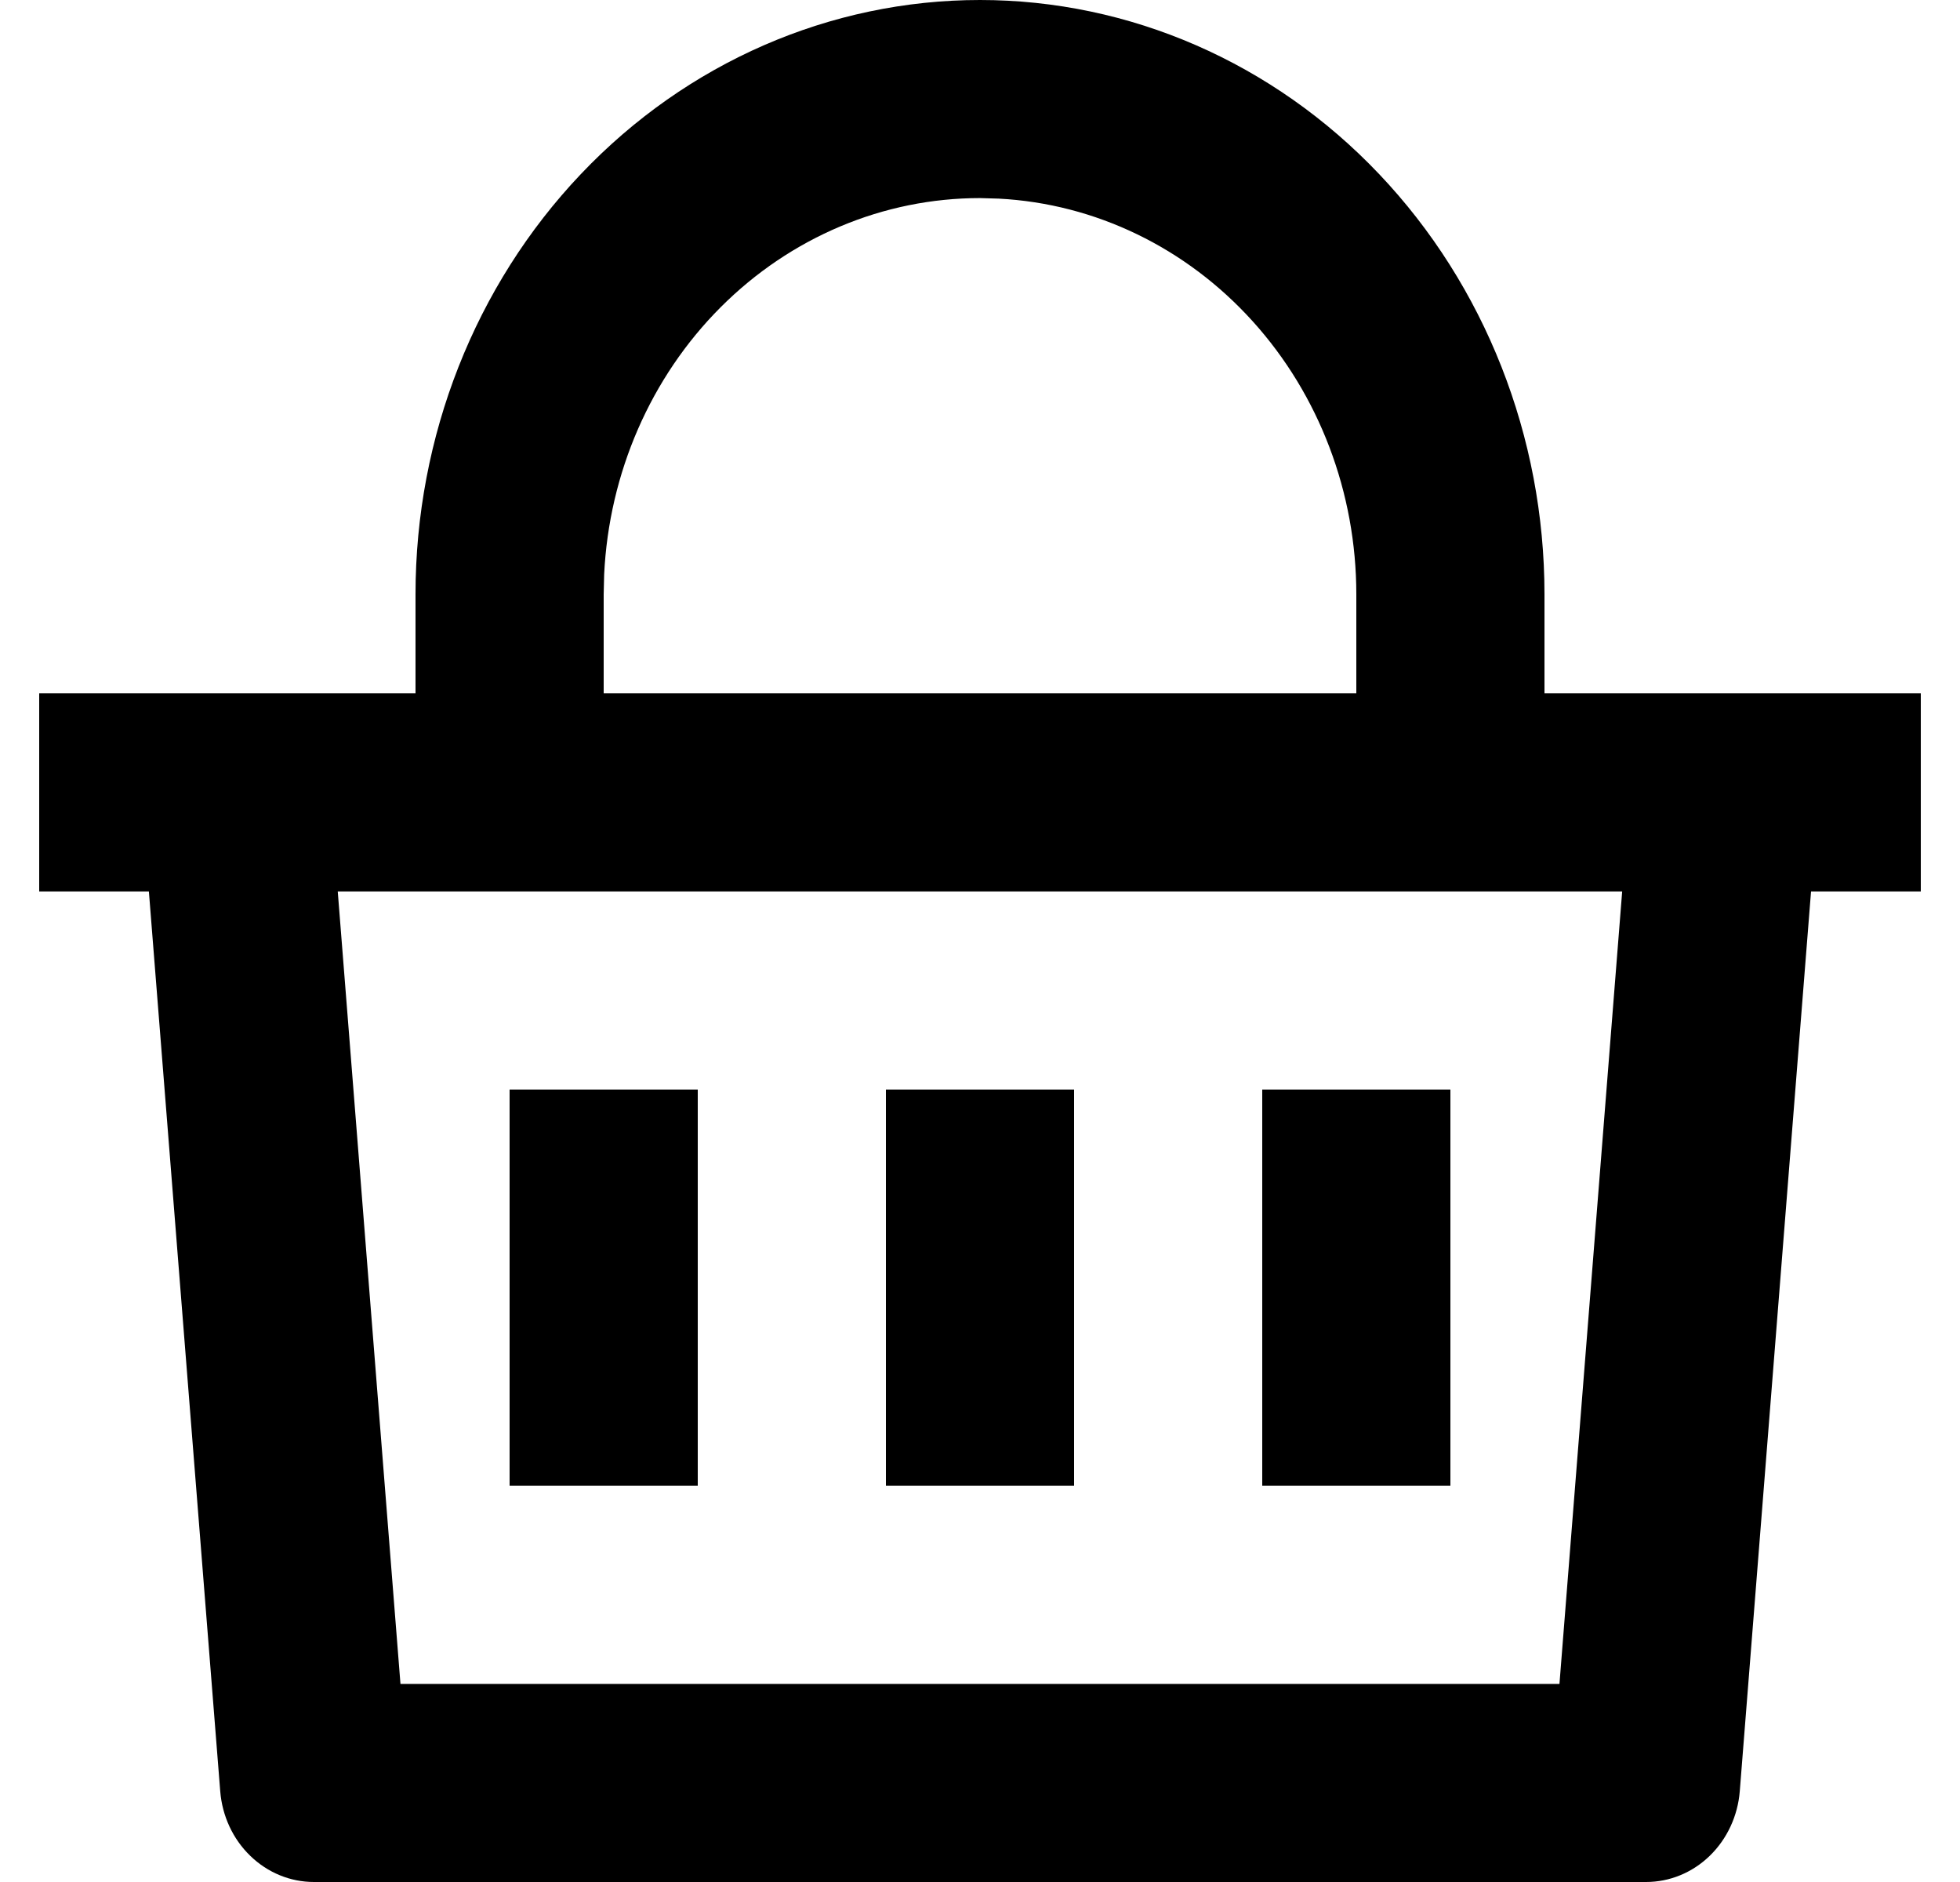 <svg width="25" height="24" viewBox="0 0 25 24" fill="none" xmlns="http://www.w3.org/2000/svg">
<path d="M12.5 0C14.41 0 16.241 0.798 17.591 2.22C18.941 3.641 19.7 5.569 19.7 7.579V8.842H24.5V11.368H23.1L22.191 22.842C22.166 23.157 22.029 23.452 21.808 23.666C21.587 23.881 21.297 24 20.996 24H4.004C3.703 24 3.413 23.881 3.192 23.666C2.97 23.452 2.834 23.157 2.809 22.842L1.899 11.368H0.5V8.842H5.3V7.579C5.3 5.569 6.059 3.641 7.409 2.22C8.759 0.798 10.59 0 12.5 0ZM20.691 11.368H4.308L5.108 21.474H19.891L20.691 11.368ZM13.7 13.895V18.947H11.3V13.895H13.7ZM8.9 13.895V18.947H6.5V13.895H8.9ZM18.5 13.895V18.947H16.1V13.895H18.5ZM12.5 2.526C11.268 2.526 10.084 3.025 9.192 3.918C8.3 4.811 7.768 6.032 7.706 7.326L7.7 7.579V8.842H17.3V7.579C17.3 6.283 16.827 5.036 15.978 4.097C15.129 3.157 13.97 2.597 12.74 2.533L12.5 2.526Z" fill="black"/>
</svg>
